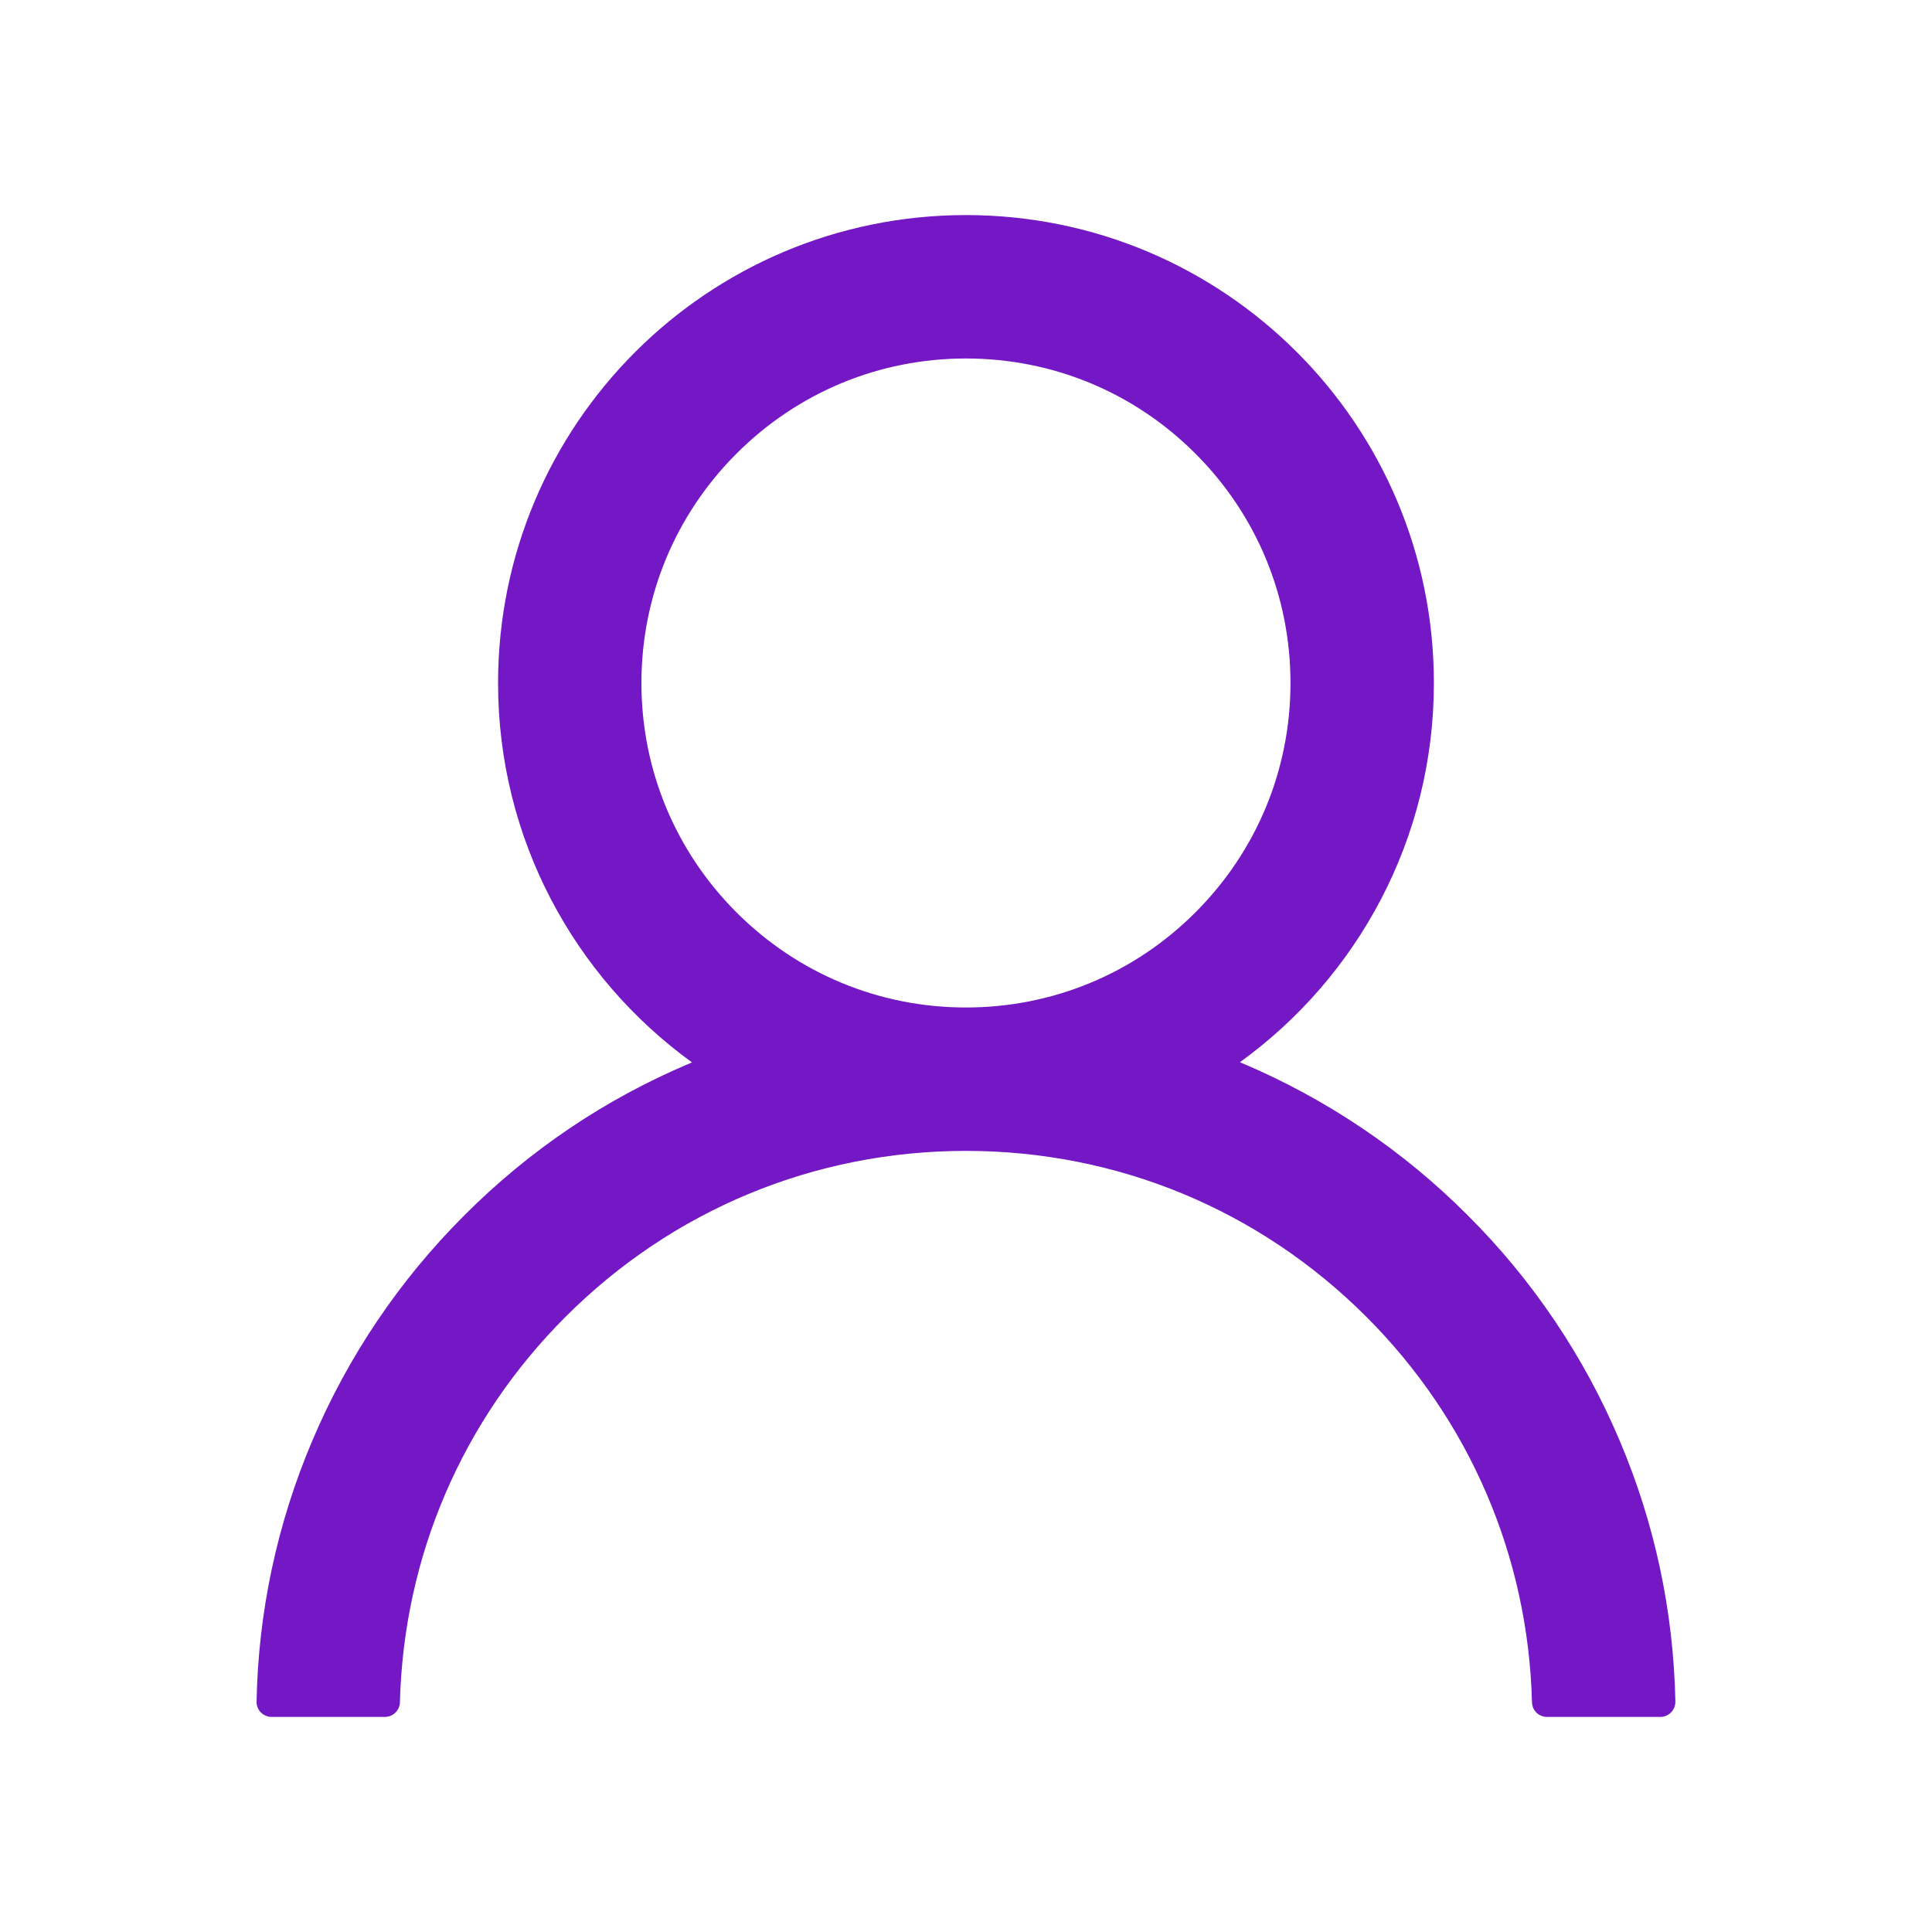 <svg width="40" height="40" viewBox="0 0 40 40" fill="none" xmlns="http://www.w3.org/2000/svg">
<path d="M33.534 29.828C32.797 28.083 31.728 26.497 30.386 25.16C29.048 23.819 27.462 22.75 25.718 22.012C25.702 22.004 25.687 22 25.671 21.992C28.105 20.234 29.687 17.371 29.687 14.141C29.687 8.789 25.351 4.453 19.999 4.453C14.648 4.453 10.312 8.789 10.312 14.141C10.312 17.371 11.894 20.234 14.327 21.996C14.312 22.004 14.296 22.008 14.28 22.016C12.53 22.754 10.96 23.812 9.612 25.164C8.271 26.502 7.202 28.087 6.464 29.832C5.739 31.54 5.347 33.371 5.312 35.227C5.311 35.268 5.318 35.31 5.333 35.349C5.348 35.387 5.371 35.423 5.4 35.453C5.429 35.483 5.464 35.506 5.503 35.522C5.541 35.539 5.582 35.547 5.624 35.547H7.968C8.14 35.547 8.276 35.41 8.28 35.242C8.358 32.227 9.569 29.402 11.71 27.262C13.925 25.047 16.866 23.828 19.999 23.828C23.132 23.828 26.073 25.047 28.288 27.262C30.429 29.402 31.64 32.227 31.718 35.242C31.722 35.414 31.858 35.547 32.03 35.547H34.374C34.416 35.547 34.457 35.539 34.495 35.522C34.534 35.506 34.569 35.483 34.598 35.453C34.627 35.423 34.65 35.387 34.665 35.349C34.68 35.31 34.688 35.268 34.687 35.227C34.648 33.359 34.261 31.543 33.534 29.828V29.828ZM19.999 20.859C18.206 20.859 16.519 20.16 15.249 18.891C13.98 17.621 13.28 15.934 13.28 14.141C13.28 12.348 13.98 10.66 15.249 9.391C16.519 8.121 18.206 7.422 19.999 7.422C21.792 7.422 23.48 8.121 24.749 9.391C26.019 10.66 26.718 12.348 26.718 14.141C26.718 15.934 26.019 17.621 24.749 18.891C23.48 20.16 21.792 20.859 19.999 20.859Z" fill="#7318C4"/>
</svg>
